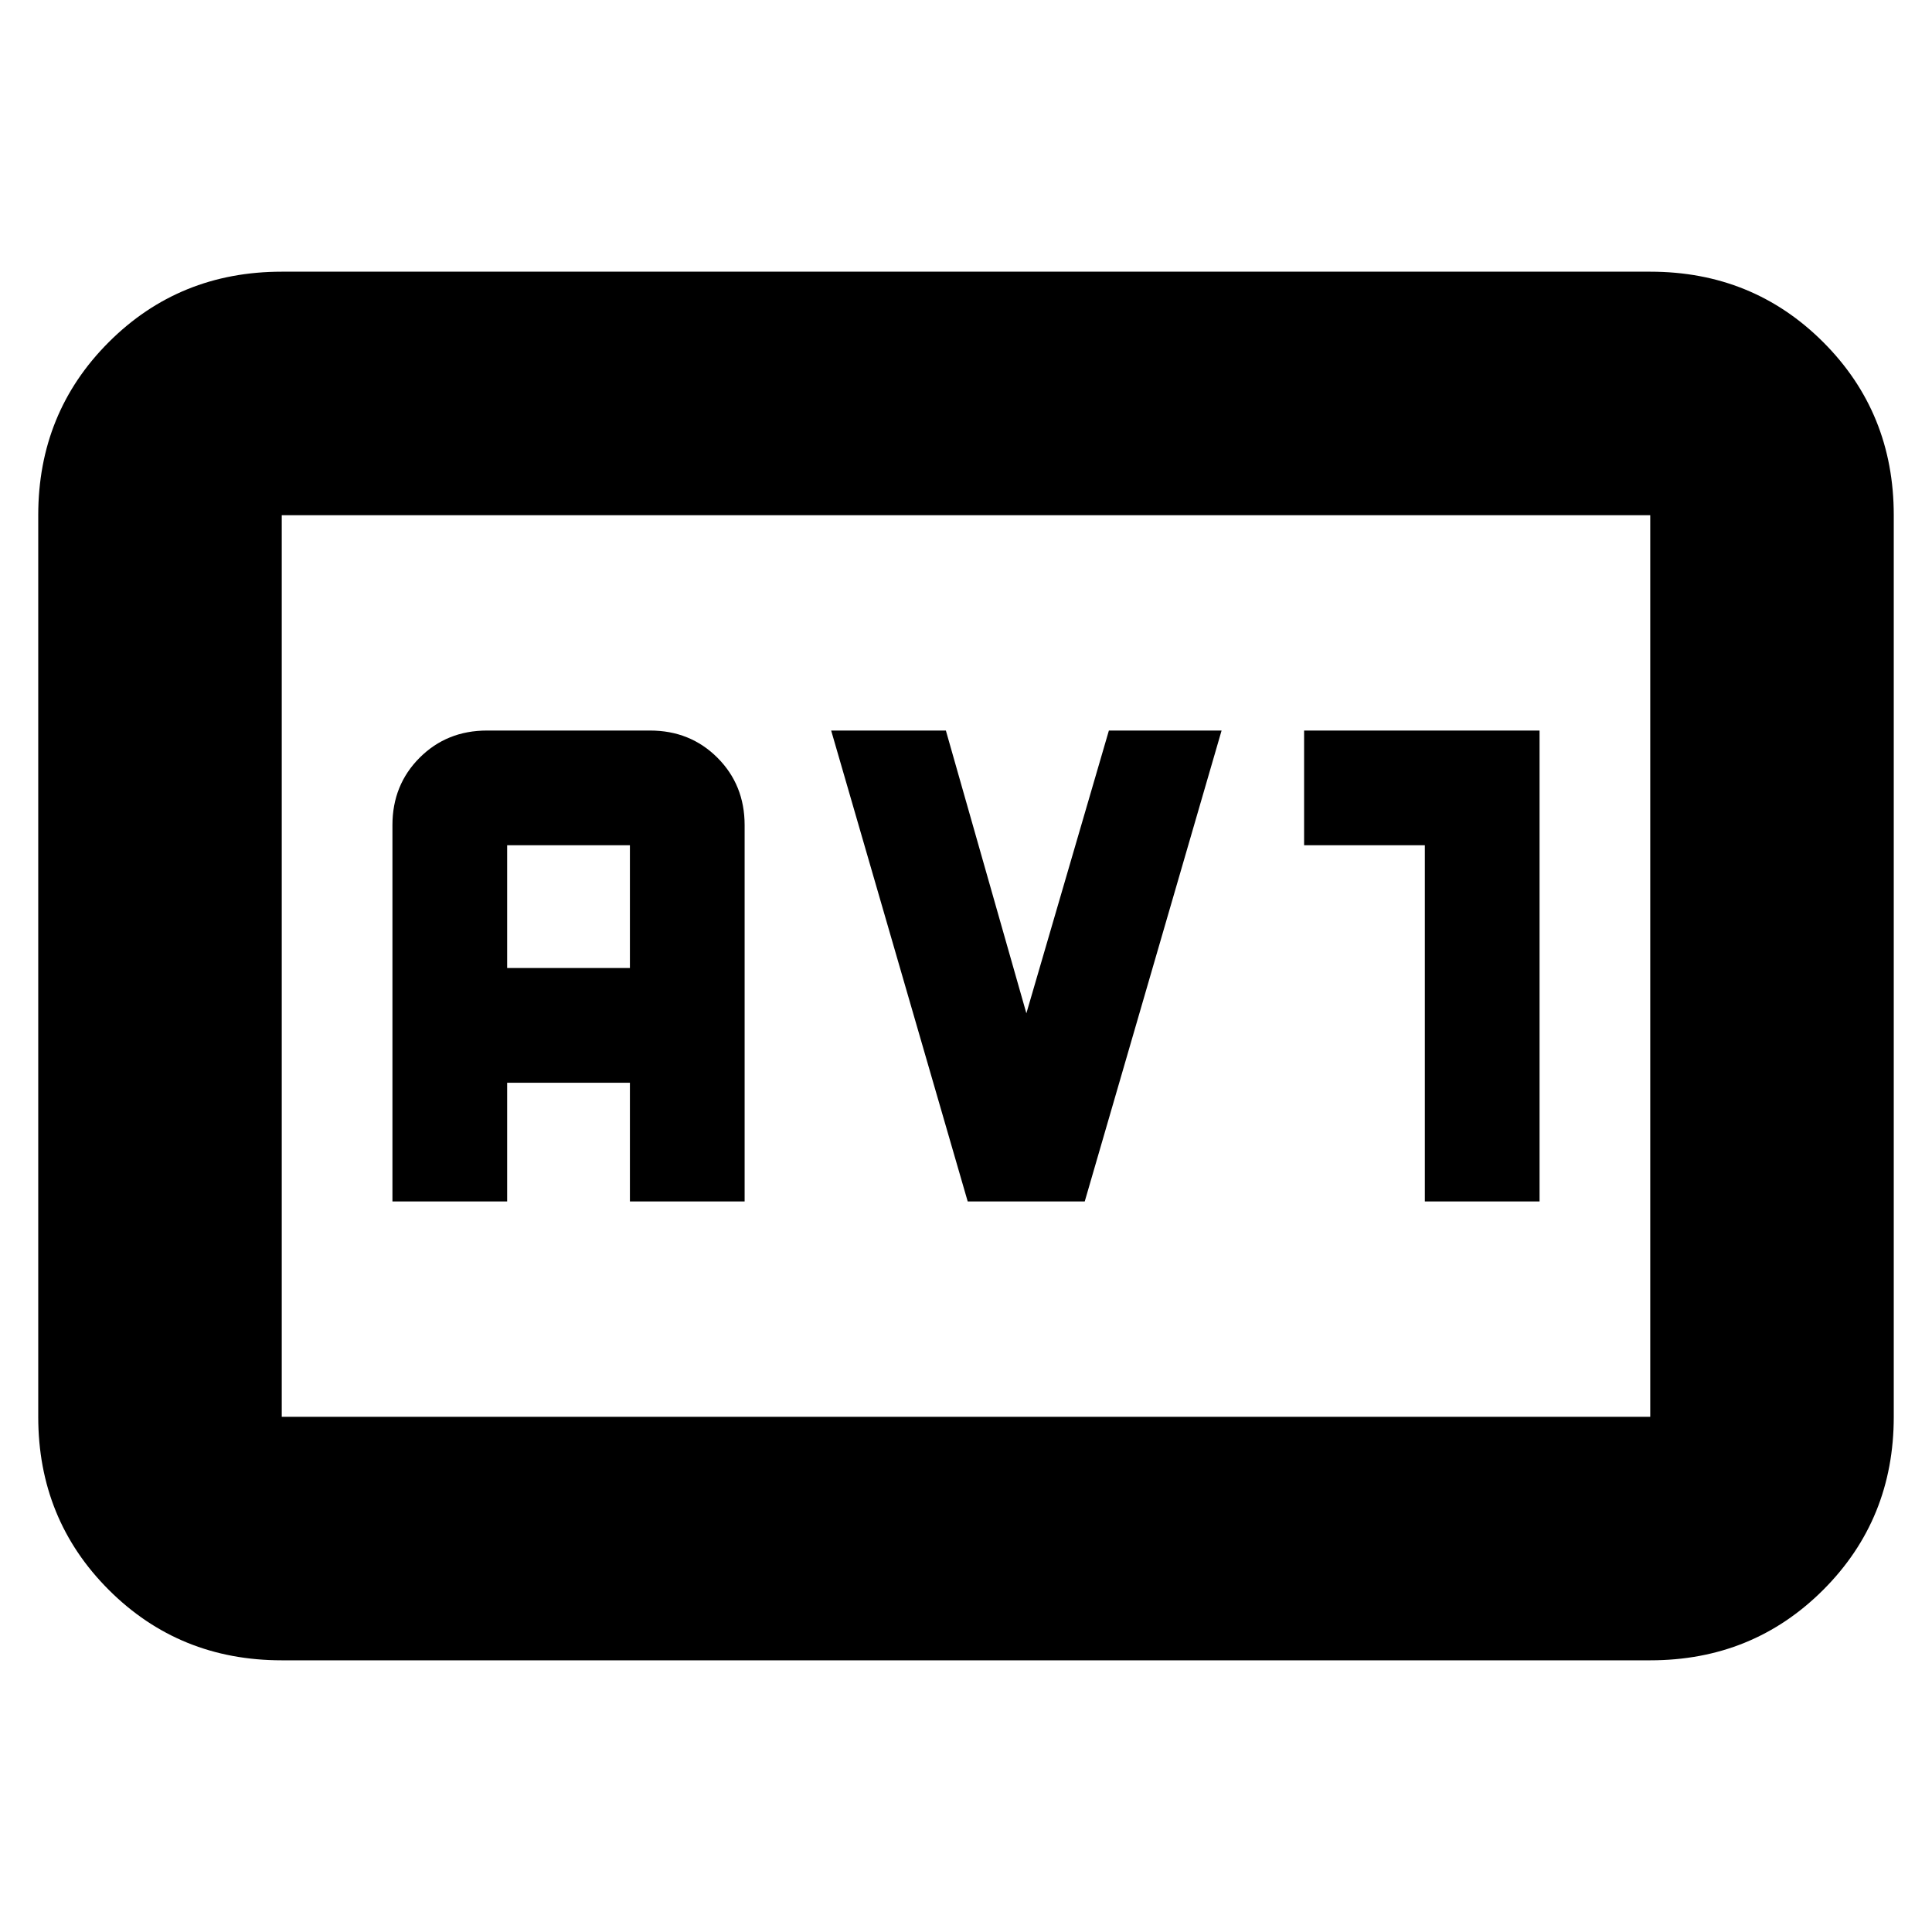 <svg xmlns="http://www.w3.org/2000/svg" height="24" viewBox="0 -960 960 960" width="24"><path d="M140-135q-50.94 0-85.97-35.03T19-256v-448q0-50.94 35.03-85.97T140-825h680q50.94 0 85.97 35.03T941-704v448q0 50.94-35.03 85.97T820-135H140Zm0-121h680v-448H140v448Zm0 0v-448 448Zm55-107h57v-59h61v59h57v-187q0-19.97-13.51-33.49Q342.98-597 323-597h-81q-19.98 0-33.49 13.51Q195-569.97 195-550v187Zm57-116v-61h61v61h-61Zm228.85 116H539l68-234h-56l-41 140.5L470-597h-57l67.85 234ZM708-363h57v-234H648v57h60v177Z"/></svg>